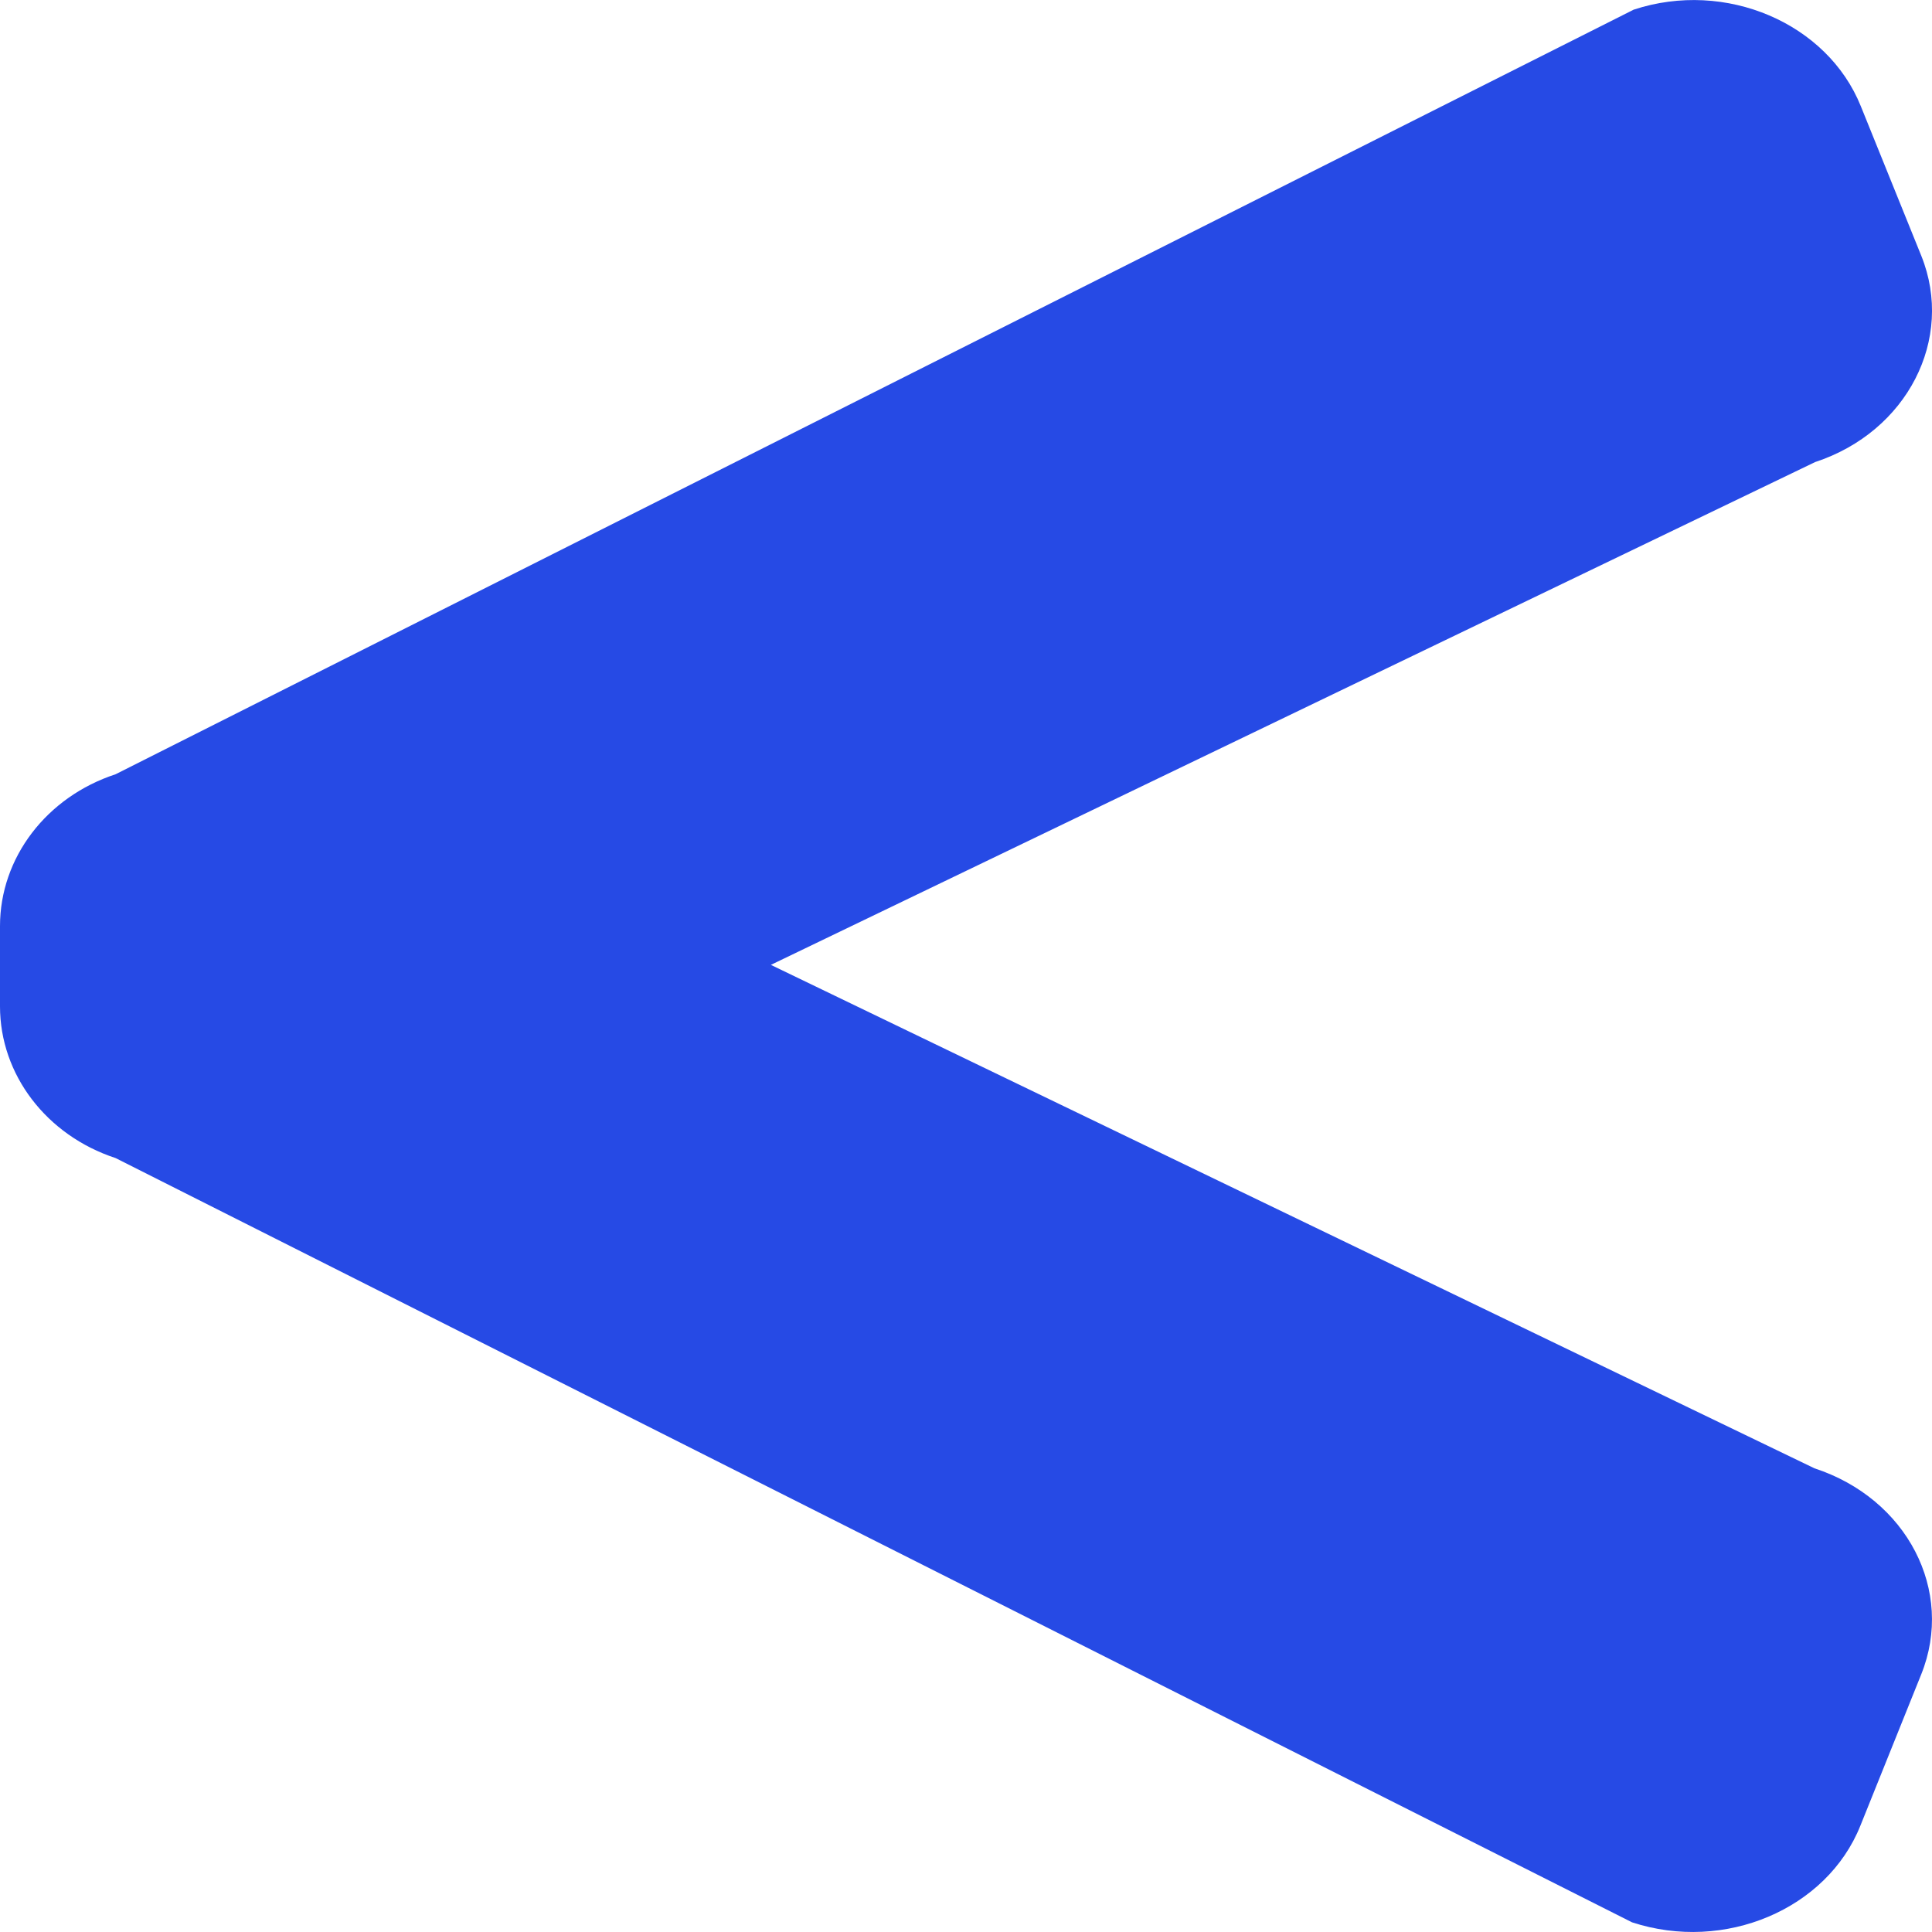 <?xml version="1.0" encoding="UTF-8"?>
<svg width="12px" height="12px" viewBox="0 0 12 12" version="1.1" xmlns="http://www.w3.org/2000/svg" xmlns:xlink="http://www.w3.org/1999/xlink">
    <title>Path</title>
    <g id="Page-1" stroke="none" stroke-width="1" fill="none" fill-rule="evenodd">
        <g id="Greater" transform="translate(-9, -10)" fill="#264AE5">
            <path d="M9.718,17.193 L19.137,21.94 C19.712,22.128 20.347,21.859 20.555,21.34 L20.933,20.4 C21.142,19.881 20.845,19.308 20.27,19.12 L13.788,15.993 L20.274,12.87 C20.846,12.682 21.141,12.106 20.934,11.59 L20.558,10.66 C20.35,10.143 19.718,9.872 19.147,10.06 L9.718,14.809 C9.288,14.95 9,15.328 9,15.752 L9,16.251 C9,16.674 9.288,17.052 9.718,17.193 Z" id="Path"></path>
        </g>
    </g>
</svg>